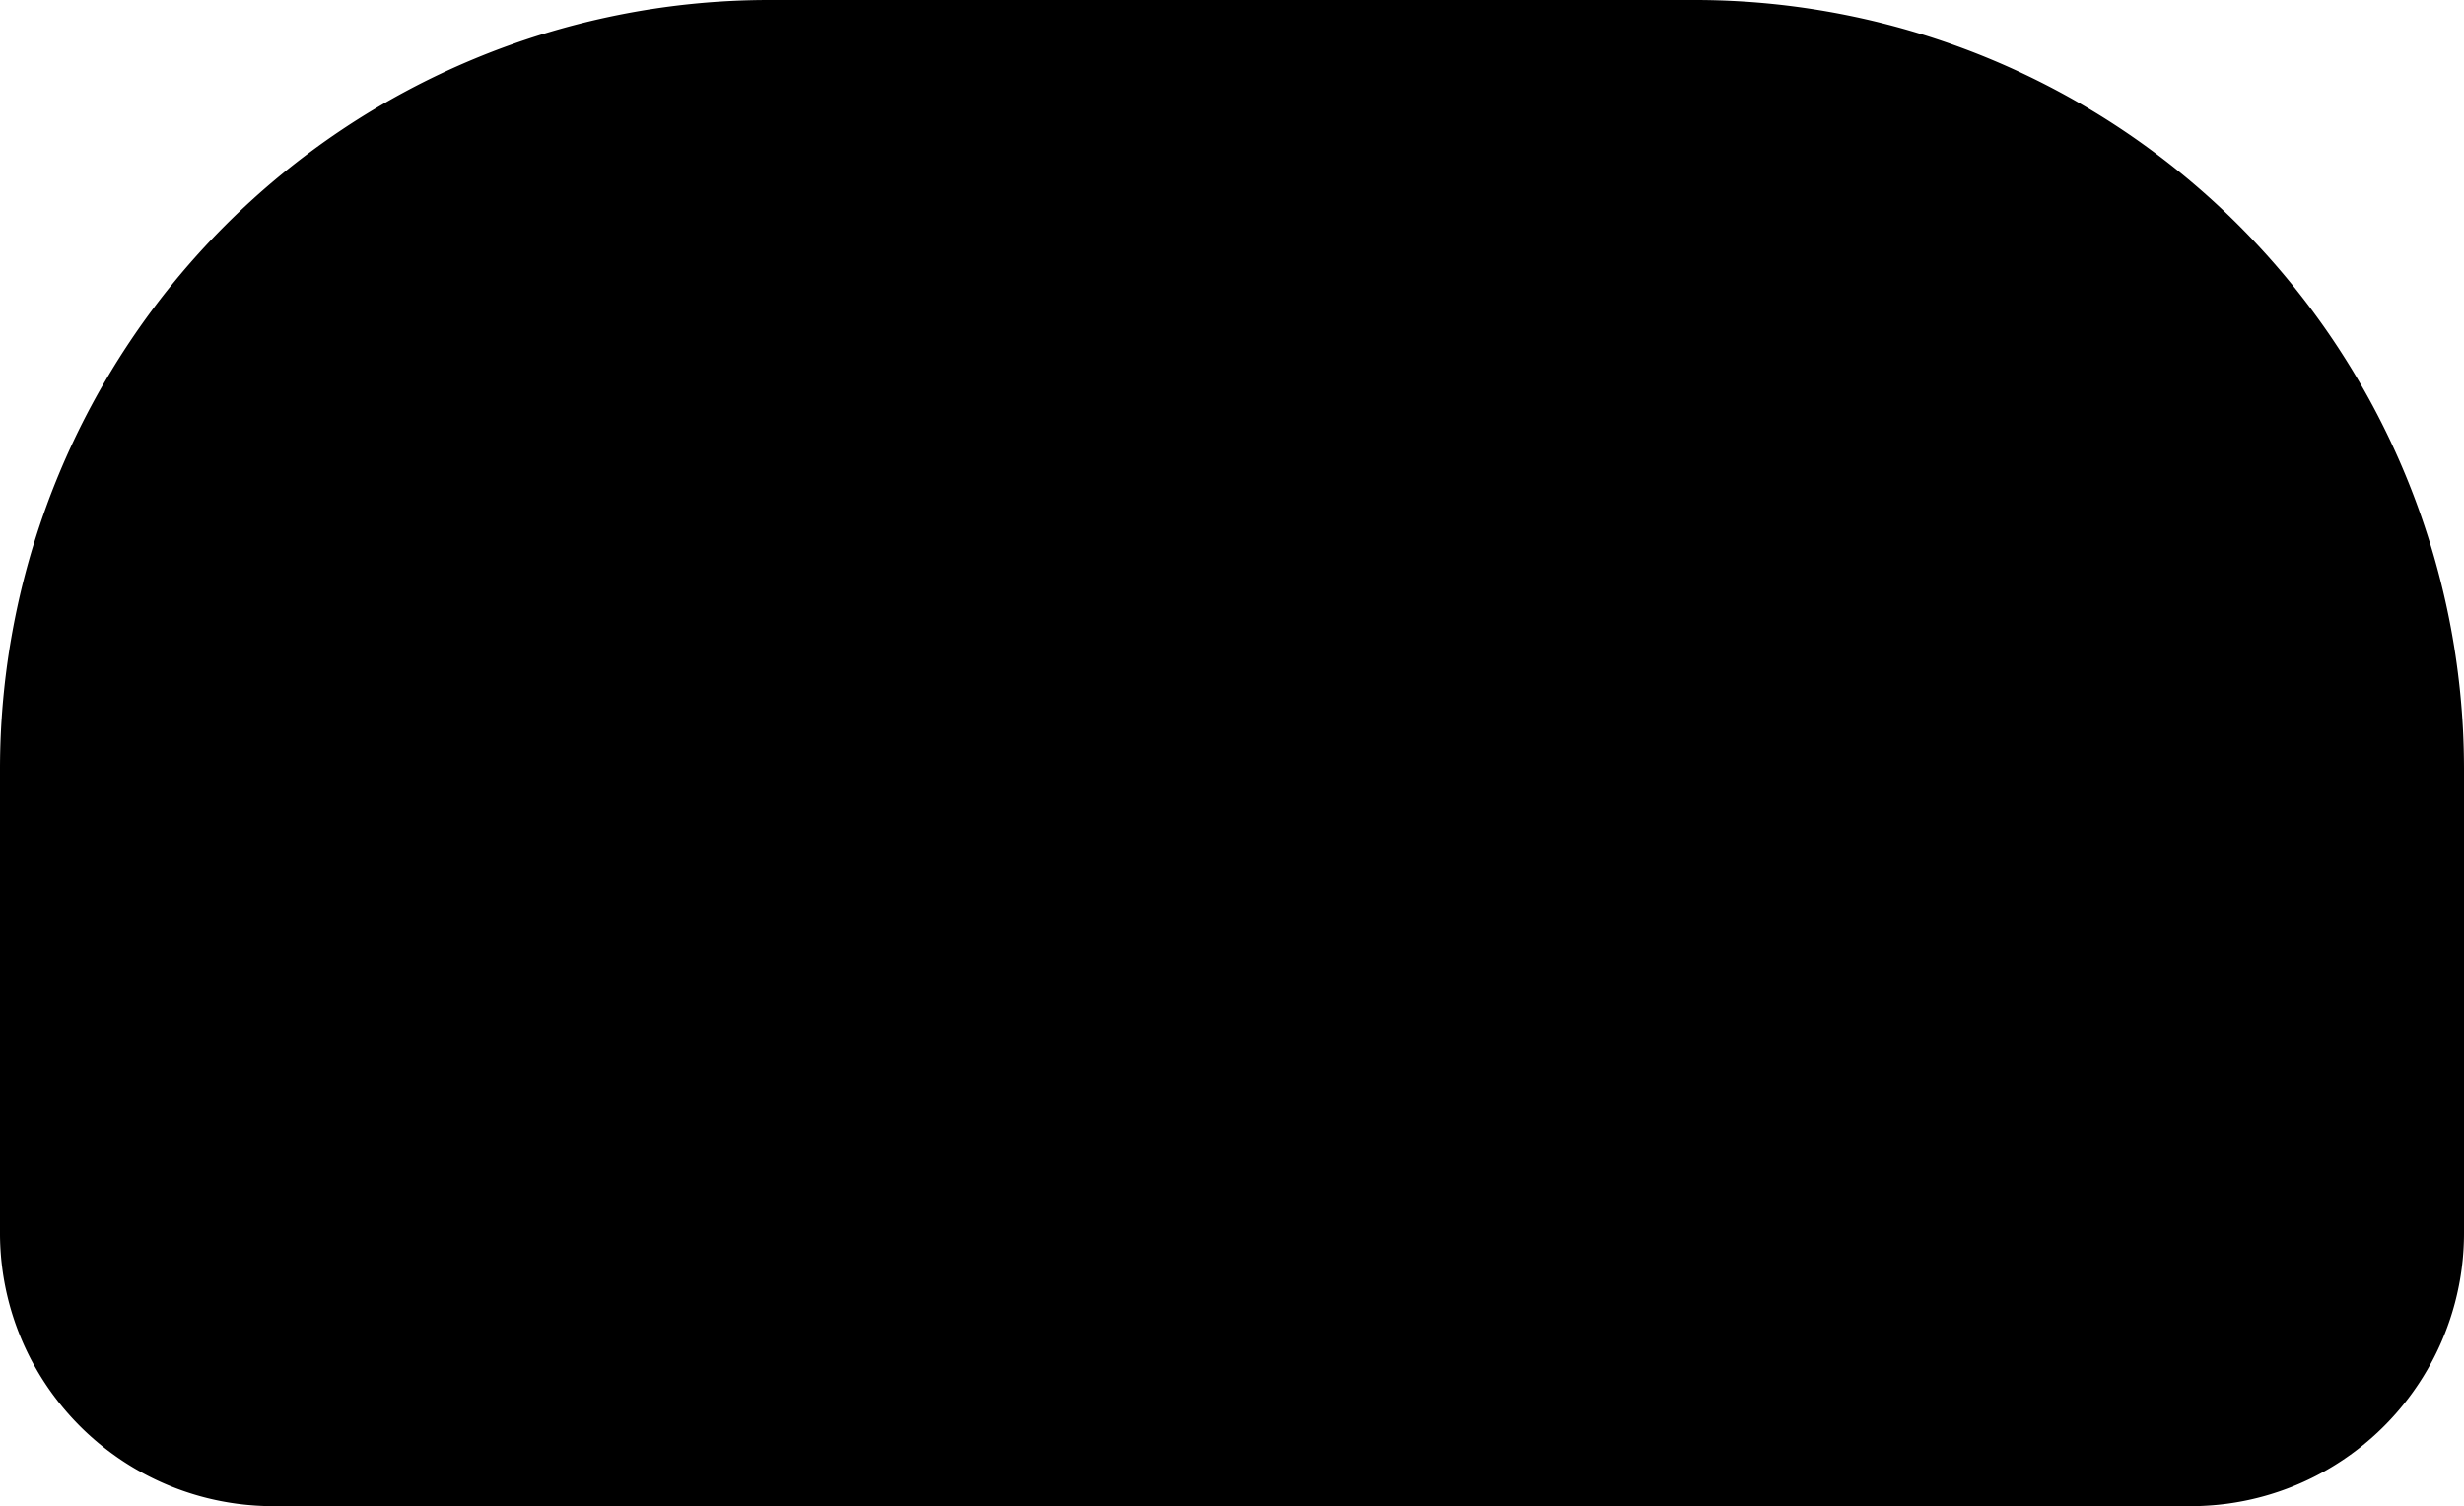 <svg xmlns="http://www.w3.org/2000/svg" viewBox="0 0 22.74 13.9"><title>Asset 375</title><g id="Layer_2" data-name="Layer 2"><g id="Layer_1-2" data-name="Layer 1"><path d="M15.66,0H7.09A7.1,7.1,0,0,0,0,7.09v4.28A2.52,2.52,0,0,0,2.52,13.9h17.7a2.52,2.52,0,0,0,2.52-2.53V7.09A7.1,7.1,0,0,0,15.66,0Z"/></g></g></svg>